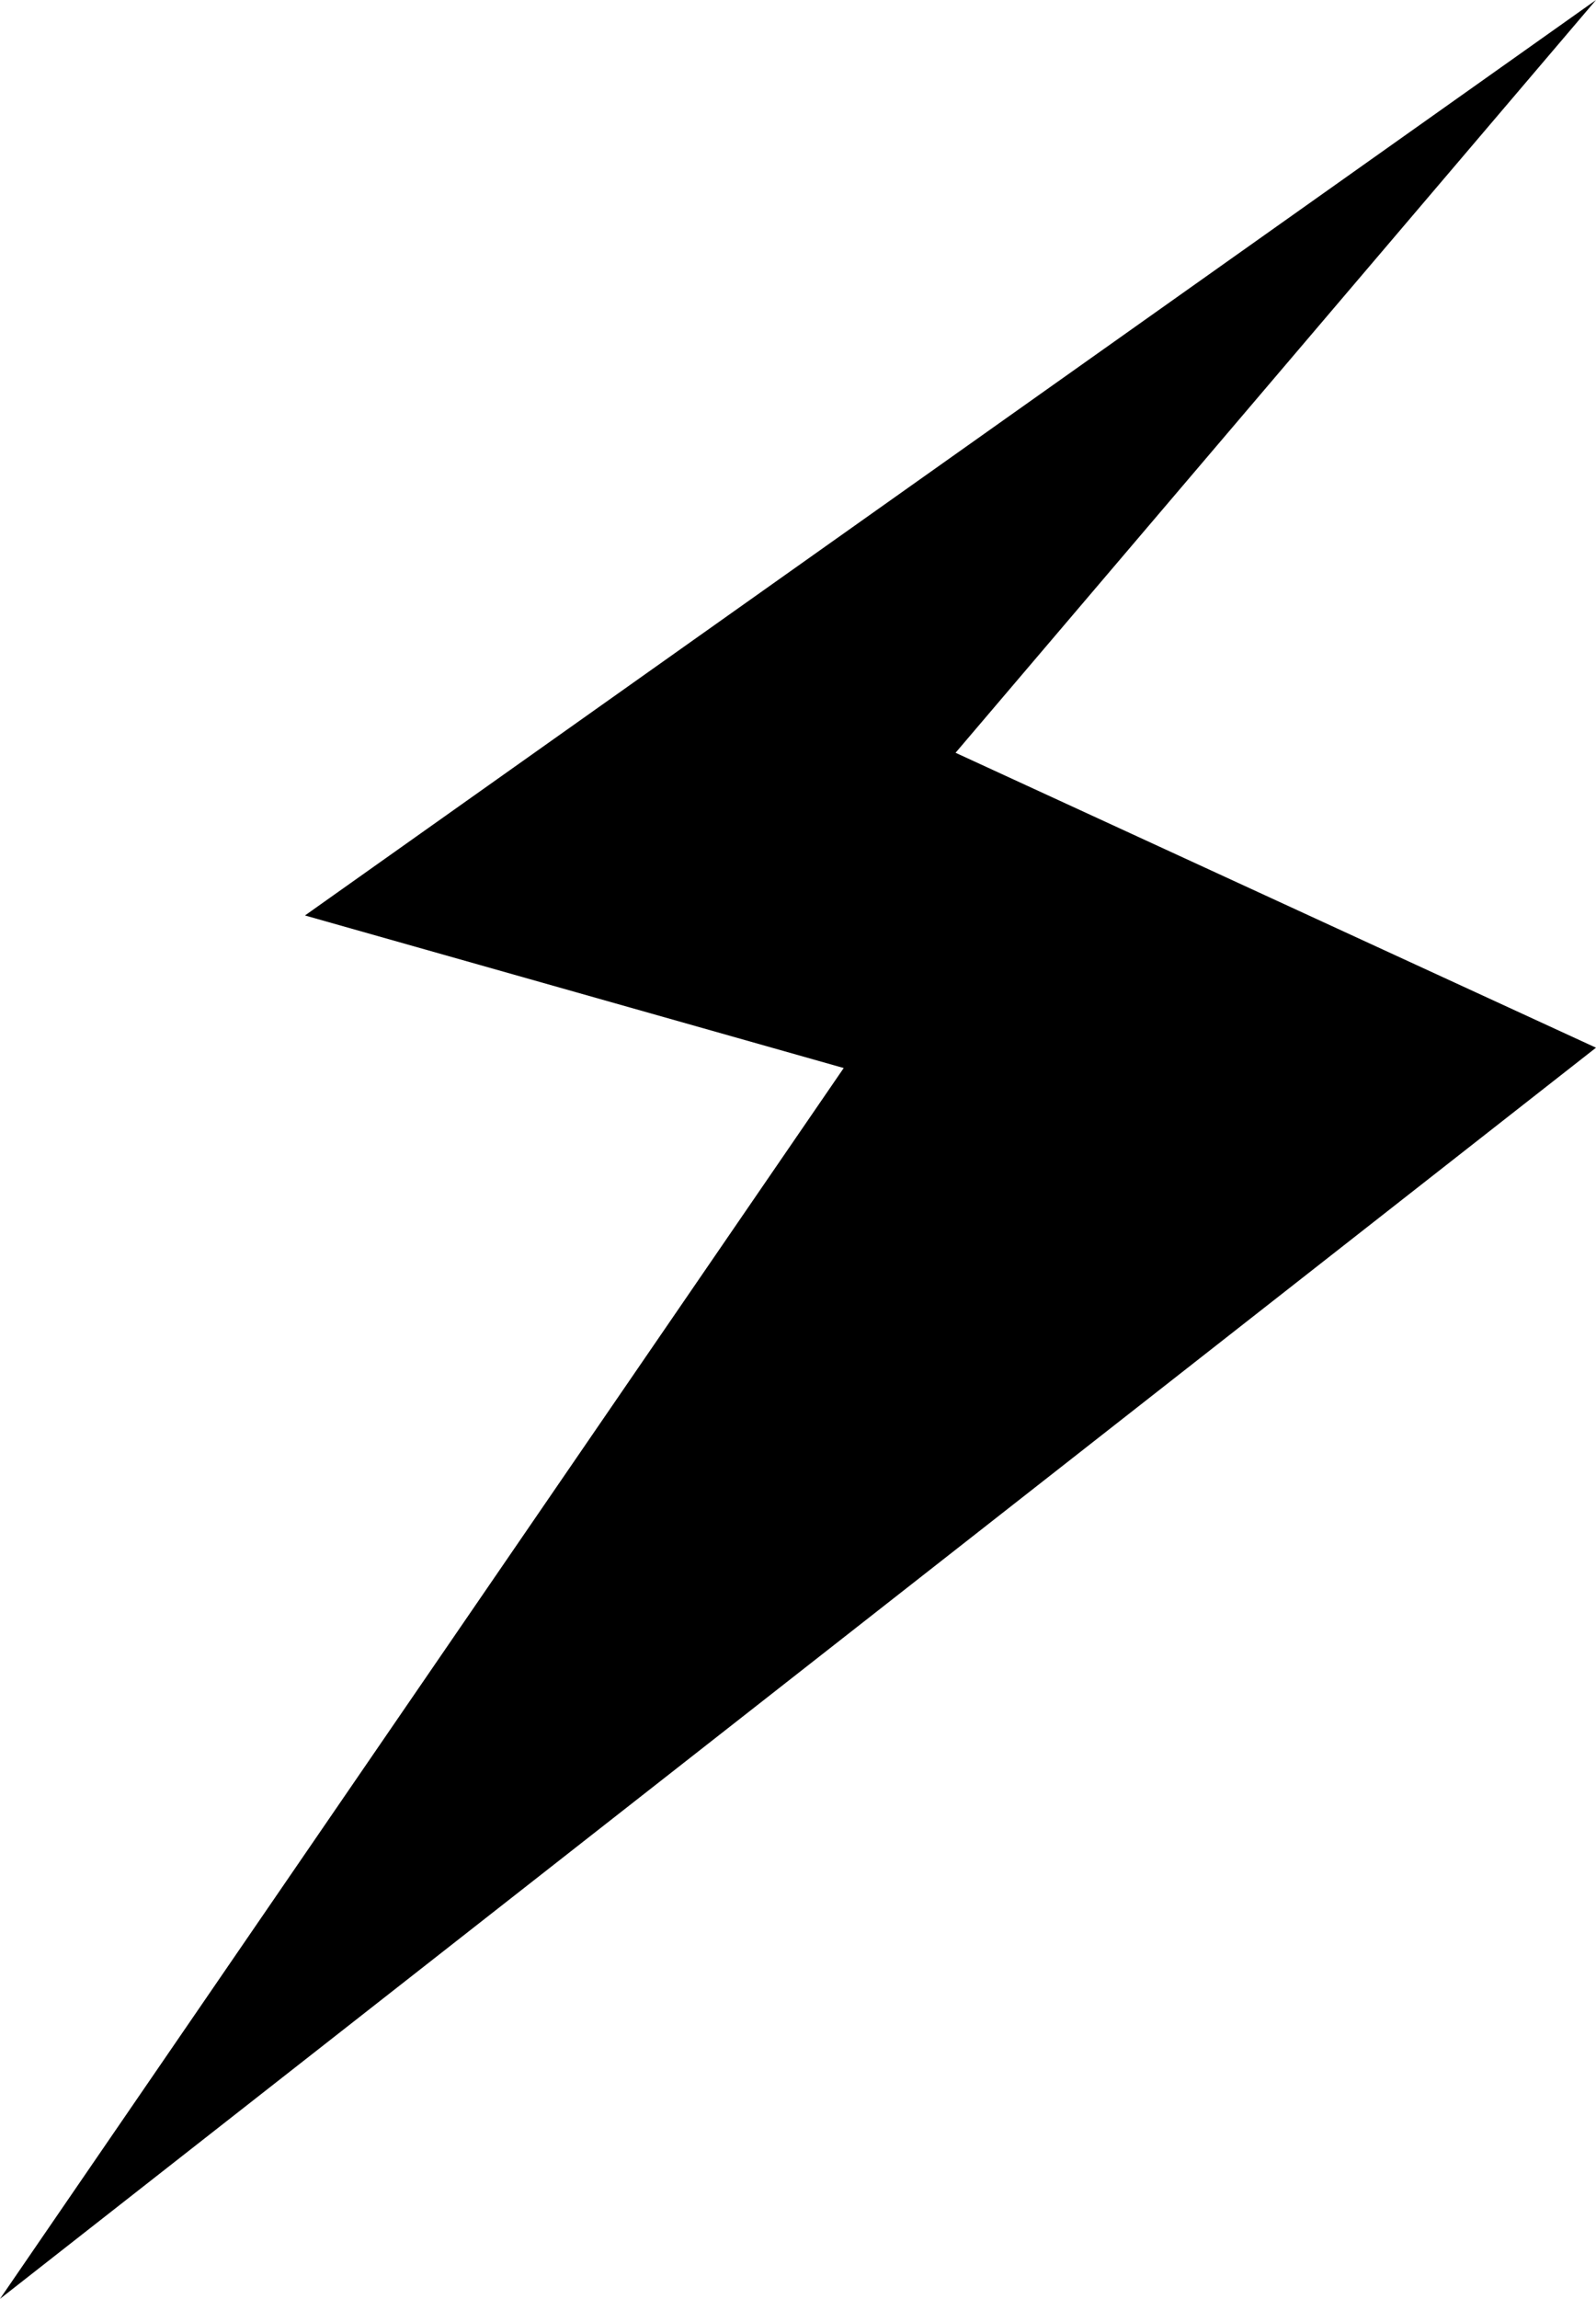 <svg xmlns="http://www.w3.org/2000/svg" width="138.938" height="200" viewBox="0 0 138.938 200"><path d="M154.681,260.408,42.291,340.054l46.9,13.274L15.743,460.408,154.681,351.559,98.928,325.9Z" transform="translate(-15.743 -260.408)"/></svg>